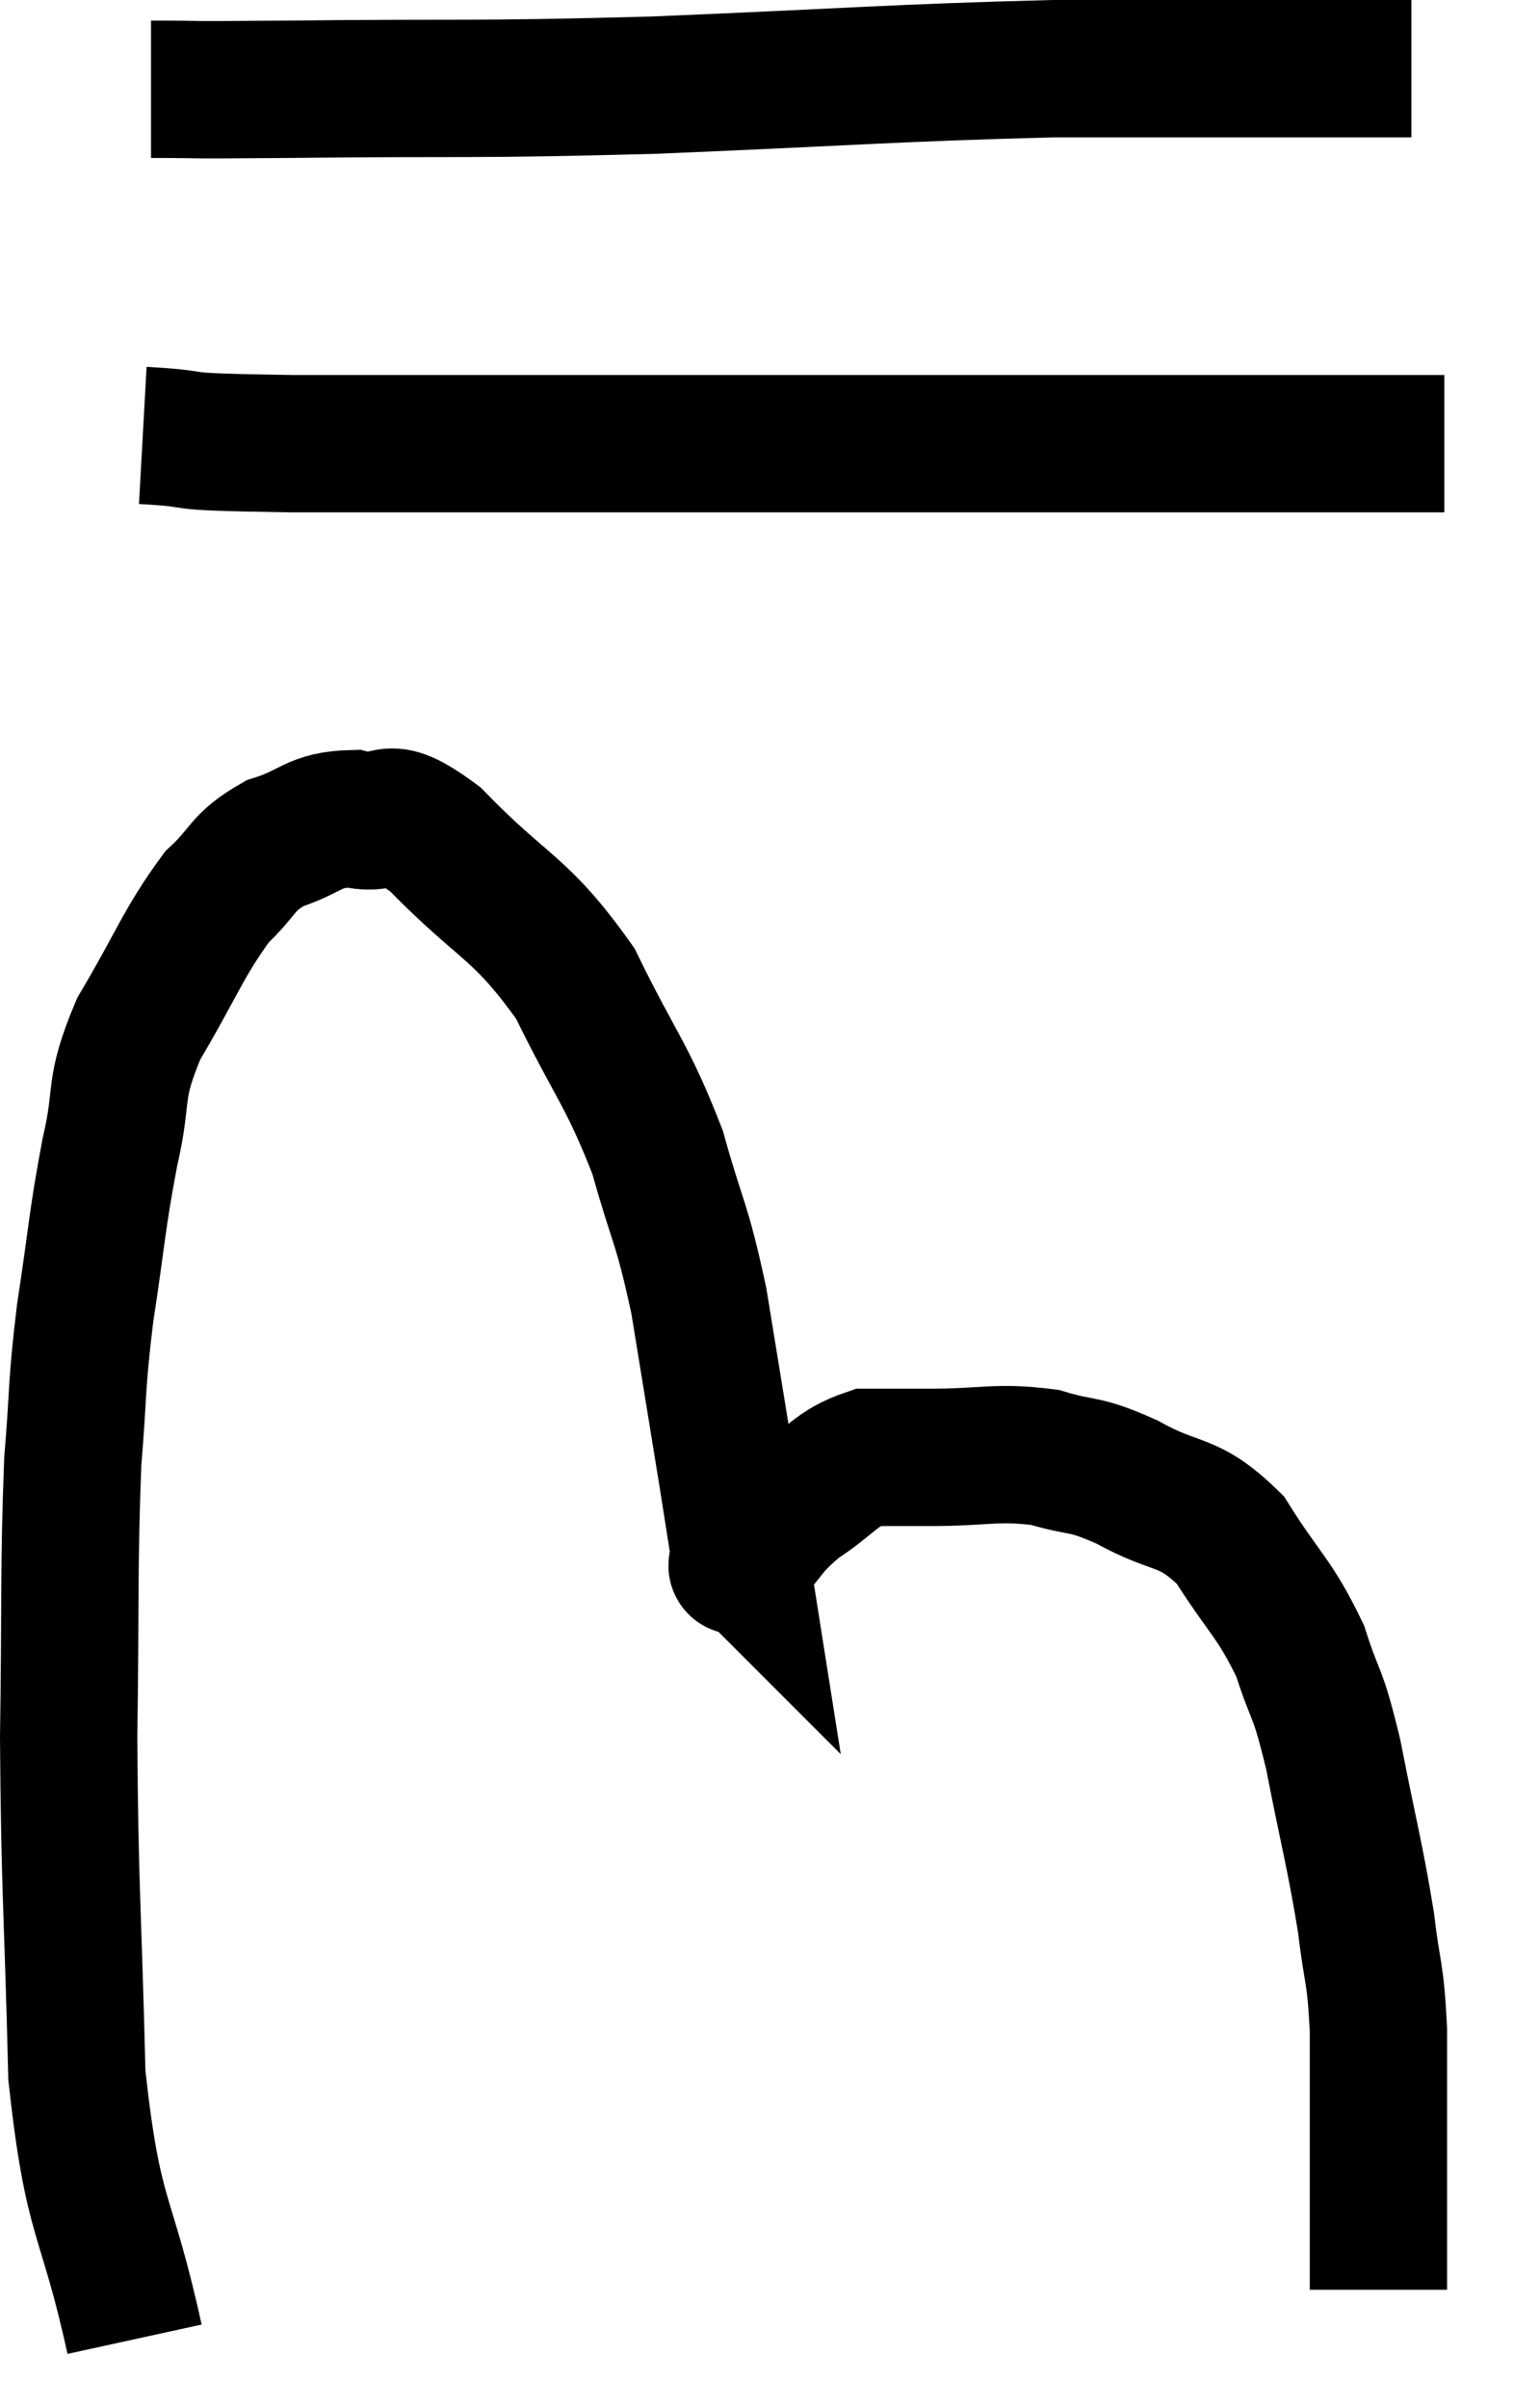 <svg xmlns="http://www.w3.org/2000/svg" viewBox="9.8 4.46 22.04 35.06" width="22.04" height="35.06"><path d="M 12 5.76 C 12.99 5.76, 12.15 5.775, 13.98 5.76 C 16.65 5.73, 16.53 5.775, 19.32 5.7 C 22.23 5.58, 22.8 5.52, 25.14 5.46 C 26.91 5.46, 27.405 5.46, 28.68 5.46 C 29.46 5.46, 29.82 5.46, 30.24 5.46 L 30.36 5.46" fill="none" stroke="black" stroke-width="2"></path><path d="M 11.88 10.8 C 12.96 10.86, 12.015 10.89, 14.04 10.92 C 17.01 10.92, 17.265 10.92, 19.98 10.92 C 22.44 10.92, 22.74 10.92, 24.9 10.92 C 26.76 10.92, 27.435 10.92, 28.62 10.92 C 29.13 10.92, 29.085 10.92, 29.64 10.92 L 30.84 10.92" fill="none" stroke="black" stroke-width="2"></path><path d="M 11.76 38.52 C 11.34 36.6, 11.16 36.87, 10.92 34.68 C 10.86 32.22, 10.815 31.995, 10.8 29.76 C 10.83 27.75, 10.8 27.285, 10.86 25.74 C 10.95 24.66, 10.905 24.705, 11.04 23.58 C 11.22 22.41, 11.205 22.275, 11.4 21.24 C 11.61 20.34, 11.43 20.37, 11.82 19.44 C 12.39 18.48, 12.465 18.195, 12.96 17.52 C 13.38 17.13, 13.305 17.025, 13.8 16.74 C 14.37 16.56, 14.355 16.395, 14.94 16.38 C 15.54 16.53, 15.33 16.08, 16.14 16.68 C 17.16 17.73, 17.37 17.64, 18.18 18.78 C 18.78 20.01, 18.93 20.085, 19.38 21.24 C 19.68 22.32, 19.725 22.215, 19.98 23.4 C 20.19 24.69, 20.25 25.05, 20.4 25.98 C 20.49 26.55, 20.535 26.835, 20.58 27.12 C 20.58 27.12, 20.58 27.12, 20.58 27.12 C 20.58 27.12, 20.565 27.105, 20.58 27.12 C 20.61 27.15, 20.43 27.375, 20.64 27.18 C 21.03 26.76, 20.97 26.715, 21.42 26.34 C 21.93 26.01, 21.96 25.845, 22.44 25.68 C 22.89 25.68, 22.695 25.68, 23.34 25.68 C 24.18 25.68, 24.3 25.59, 25.02 25.68 C 25.62 25.86, 25.545 25.74, 26.22 26.04 C 26.97 26.46, 27.09 26.265, 27.72 26.88 C 28.23 27.69, 28.365 27.72, 28.74 28.5 C 28.98 29.25, 28.98 29.01, 29.22 30 C 29.46 31.23, 29.535 31.455, 29.7 32.46 C 29.79 33.24, 29.835 33.12, 29.88 34.02 C 29.88 35.04, 29.88 35.16, 29.88 36.06 C 29.88 36.84, 29.88 37.185, 29.88 37.62 C 29.88 37.71, 29.88 37.755, 29.88 37.8 L 29.88 37.8" fill="none" stroke="black" stroke-width="2"></path></svg>